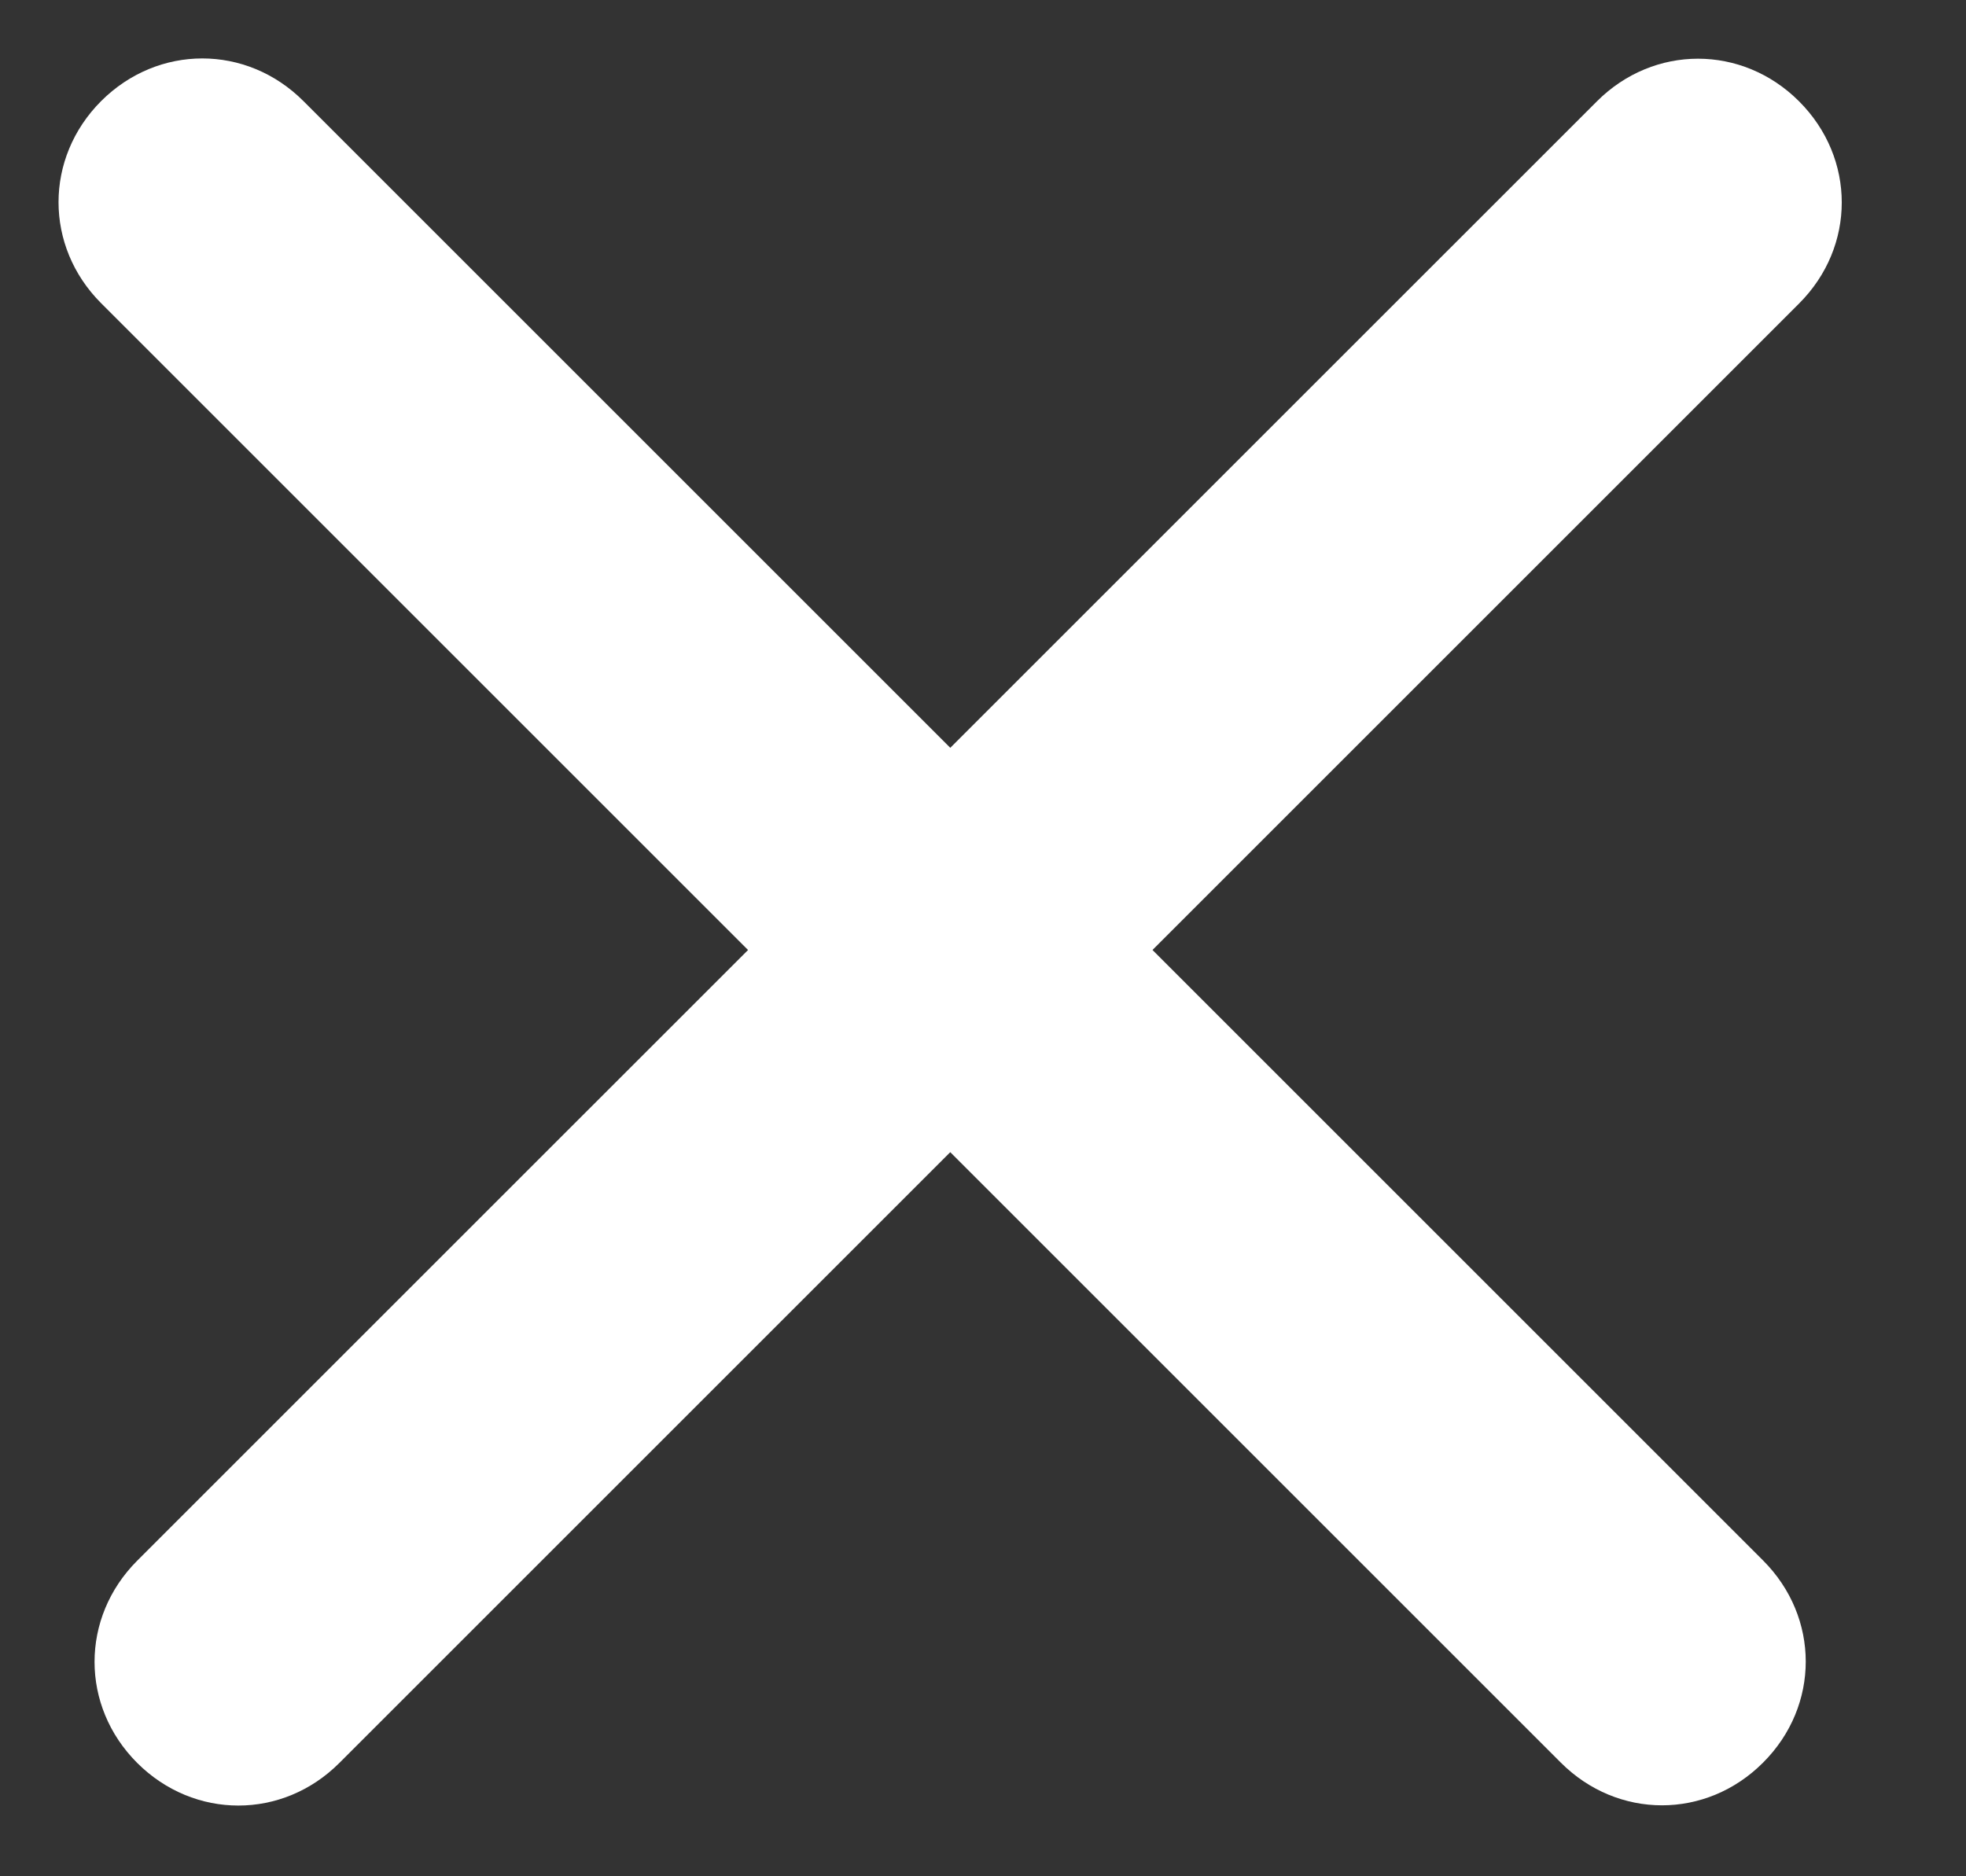 <svg width="22" height="21" viewBox="0 0 22 21" fill="none" xmlns="http://www.w3.org/2000/svg">
<rect x="0" y="0" width="22" height="21" fill="#333333" stroke="none"/>
<path d="M3.798 19.731L20.132 3.397C20.769 2.761 20.769 1.771 20.132 1.134C19.496 0.498 18.506 0.498 17.87 1.134L1.535 17.468C0.899 18.105 0.899 19.095 1.535 19.731C2.172 20.367 3.162 20.368 3.798 19.731Z" fill="white"/>
<path d="M19.729 17.465L3.395 1.131C2.759 0.495 1.769 0.495 1.132 1.131C0.496 1.768 0.496 2.758 1.132 3.394L17.466 19.728C18.103 20.365 19.093 20.365 19.729 19.728C20.366 19.092 20.366 18.102 19.729 17.465Z" fill="white"/>
</svg>
